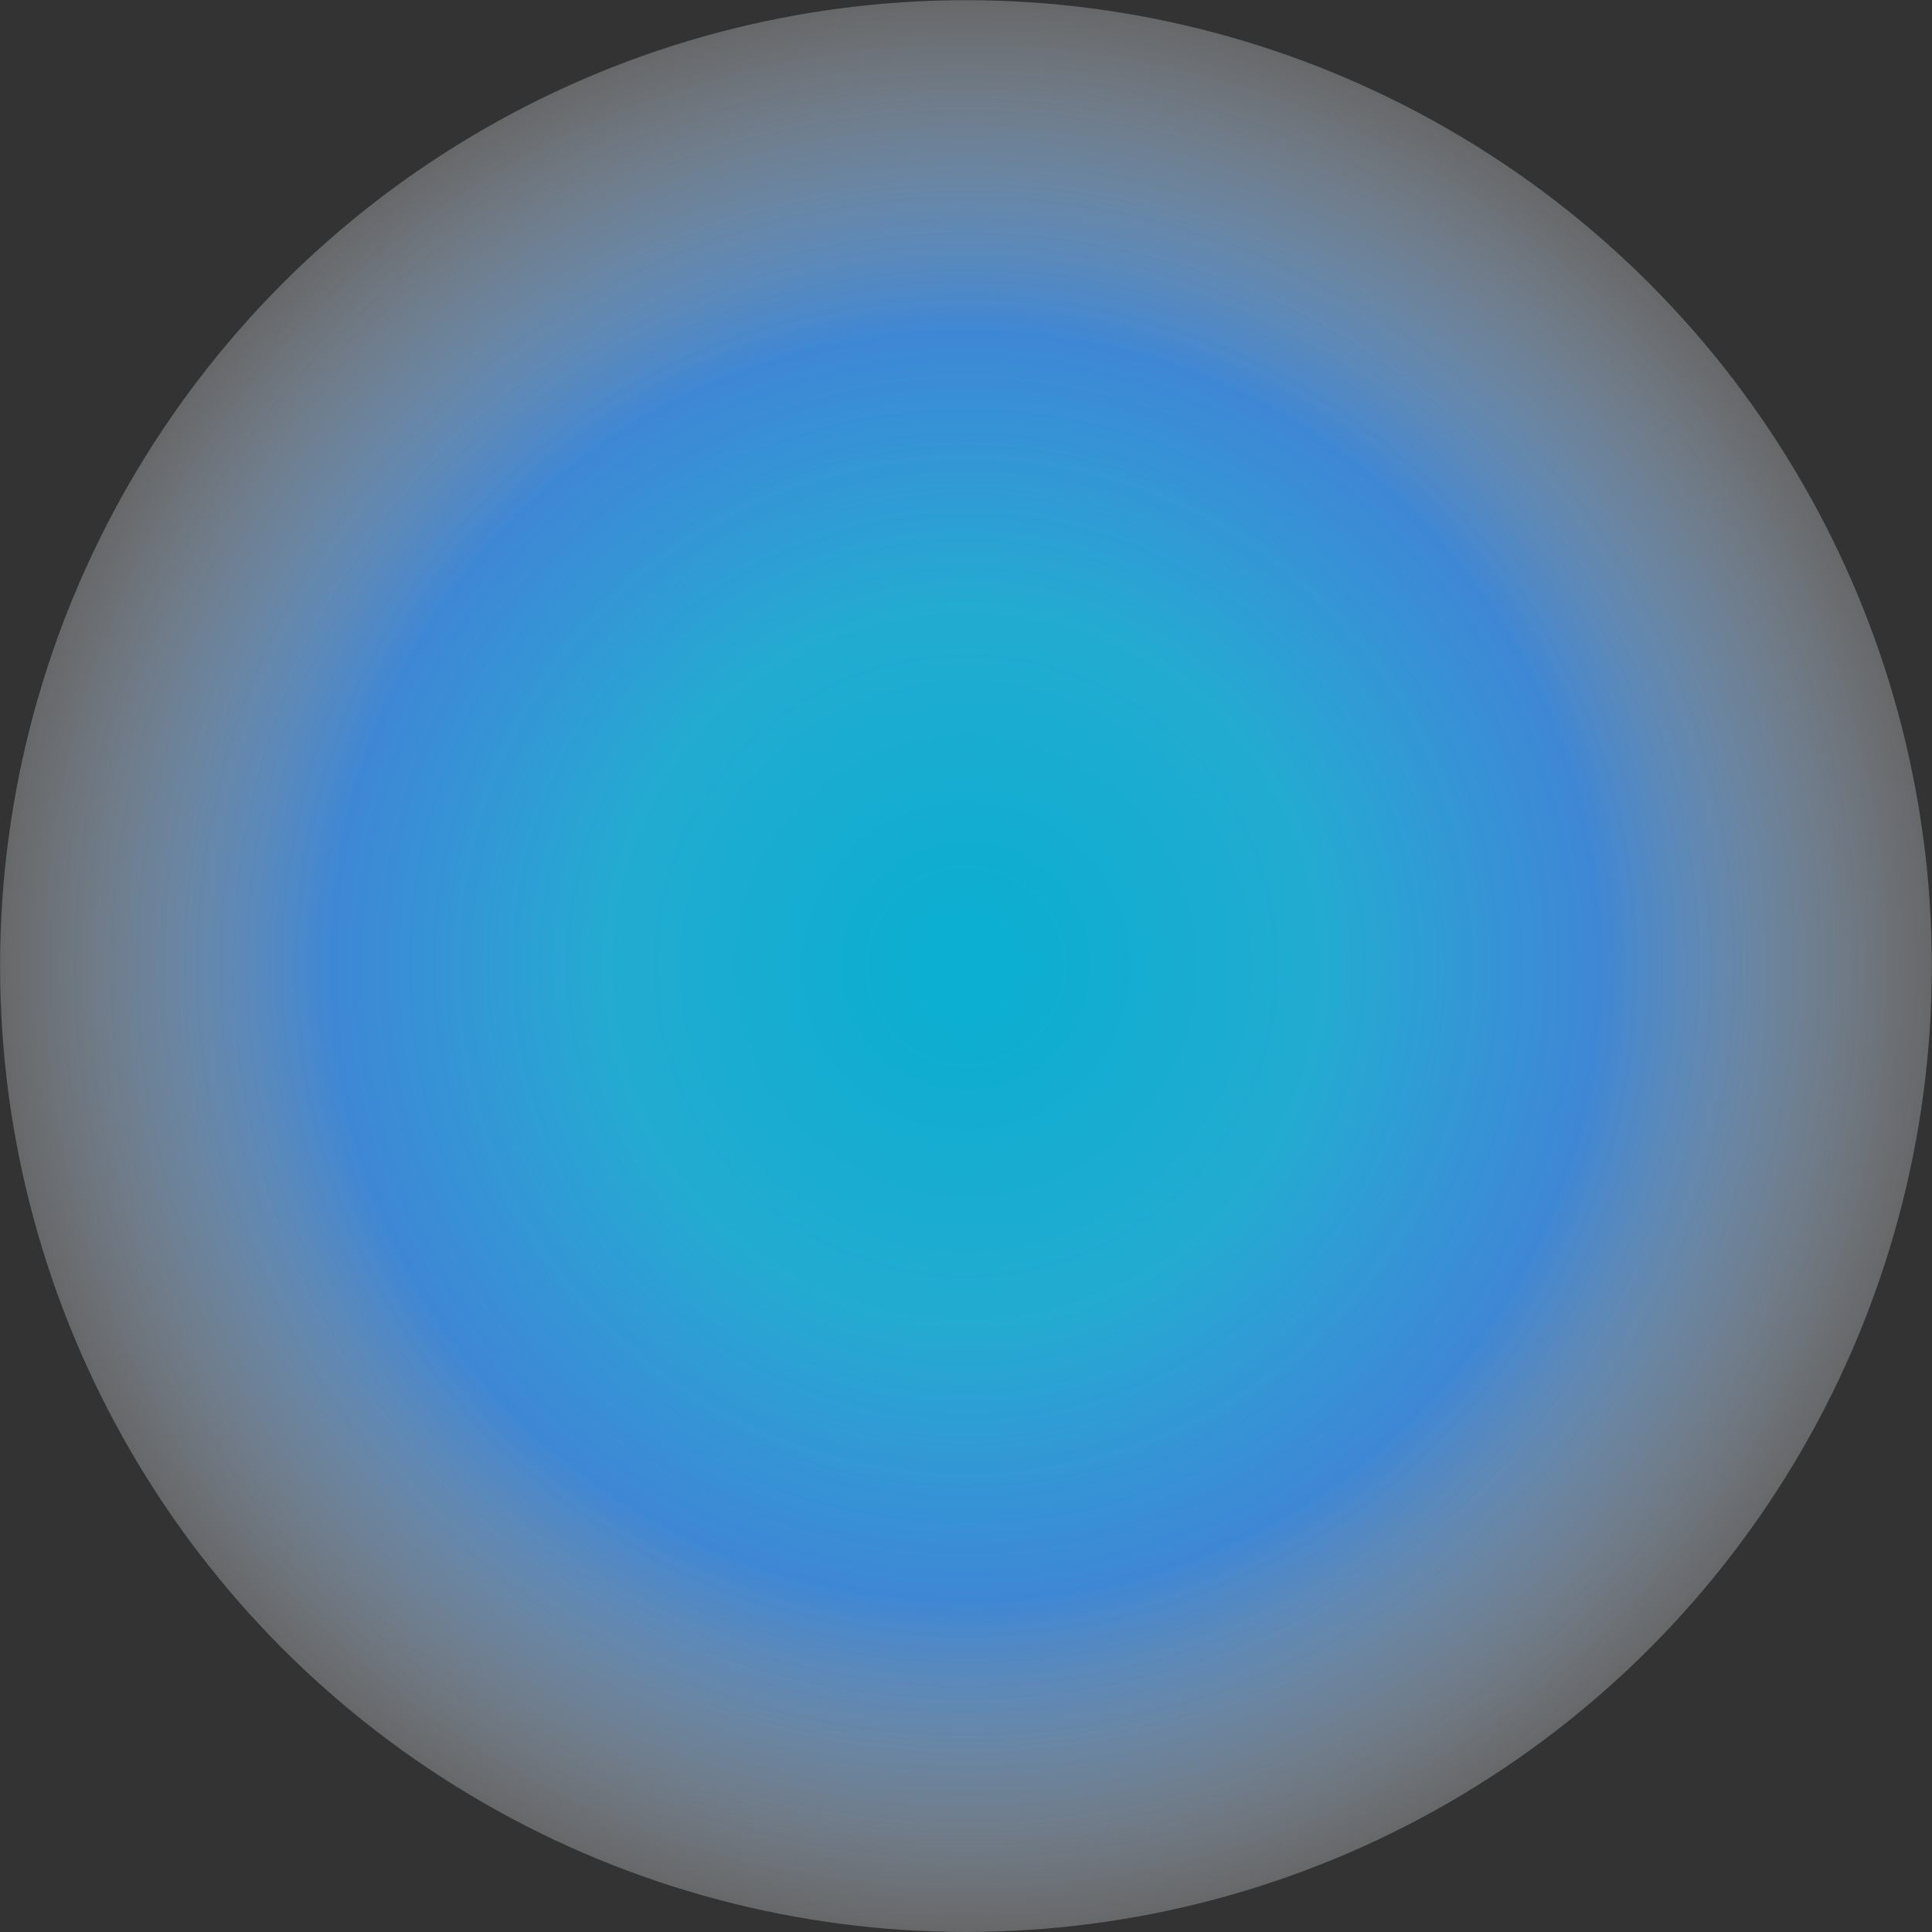 <?xml version="1.0" encoding="UTF-8" standalone="no"?>
<!DOCTYPE svg PUBLIC "-//W3C//DTD SVG 1.1//EN" "http://www.w3.org/Graphics/SVG/1.1/DTD/svg11.dtd">
<svg width="100%" height="100%" viewBox="0 0 2042 2042" version="1.1" xmlns="http://www.w3.org/2000/svg" xmlns:xlink="http://www.w3.org/1999/xlink" xml:space="preserve" xmlns:serif="http://www.serif.com/" style="fill-rule:evenodd;clip-rule:evenodd;stroke-linejoin:round;stroke-miterlimit:2;">
    <rect x="0" y="0" width="2042" height="2042" fill="#333333" stroke="none"/>
    <circle cx="1020.95" cy="1021.07" r="1020.88" style="fill:url(#_Radial1);"/>
    <defs>
        <radialGradient id="_Radial1" cx="0" cy="0" r="1" gradientUnits="userSpaceOnUse" gradientTransform="matrix(395.824,1242.5,-1242.5,395.824,1020.95,1021.07)"><stop offset="0" style="stop-color:rgb(12,174,209);stop-opacity:1"/><stop offset="0.04" style="stop-color:rgb(12,174,209);stop-opacity:1"/><stop offset="0.29" style="stop-color:rgb(35,171,209);stop-opacity:1"/><stop offset="0.51" style="stop-color:rgb(65,156,253);stop-opacity:0.8"/><stop offset="0.79" style="stop-color:white;stop-opacity:0.24"/><stop offset="1" style="stop-color:rgb(217,217,217);stop-opacity:0"/></radialGradient>
    </defs>
</svg>
